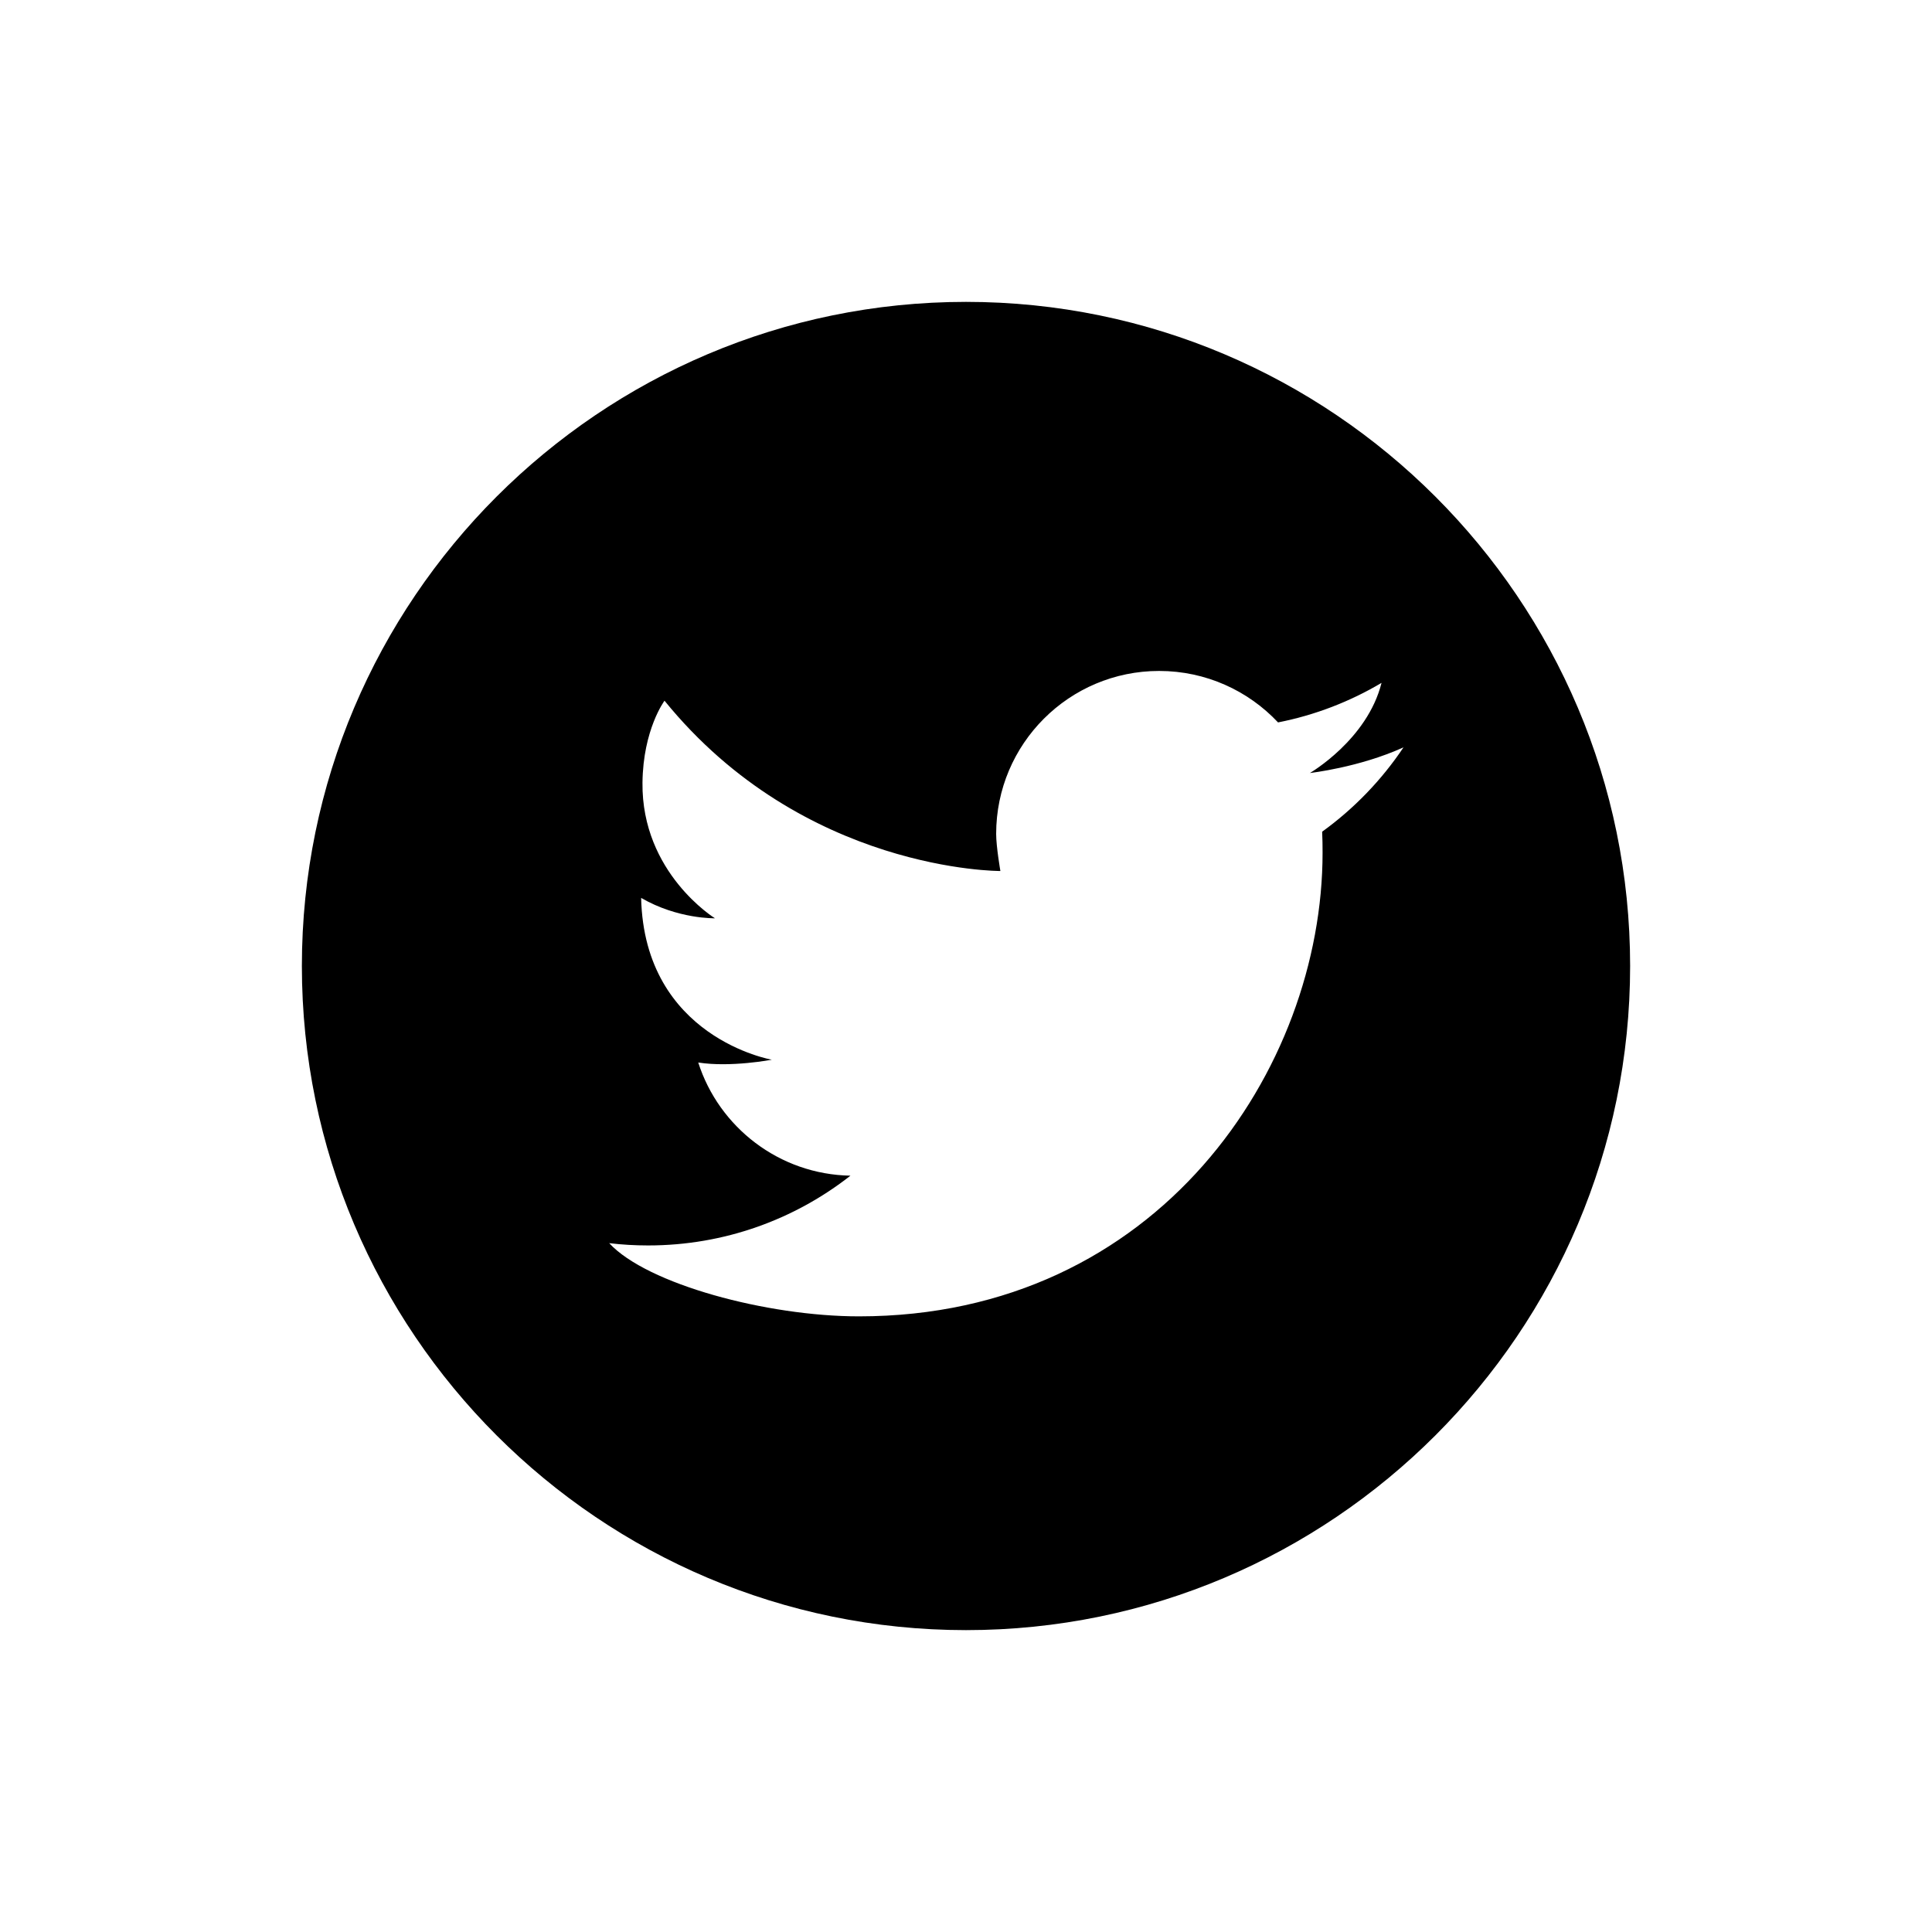 <svg xmlns="http://www.w3.org/2000/svg"  viewBox="0 0 64 64" width="48px" height="48px"><path d="M32,10c12.131,0,22,9.869,22,22s-9.869,22-22,22s-22-9.869-22-22S19.869,10,32,10z M43.798,27.551	c1.055-0.762,1.971-1.712,2.695-2.794c-1.472,0.669-3.101,0.85-3.101,0.85s1.902-1.101,2.373-2.986	c-1.042,0.618-2.198,1.068-3.428,1.31c-0.985-1.049-2.387-1.705-3.94-1.705c-2.981,0-5.398,2.418-5.398,5.398	c0,0.423,0.14,1.229,0.14,1.229s-6.514,0.039-11.126-5.641c0,0-0.71,0.949-0.73,2.715c-0.034,2.993,2.4,4.492,2.4,4.492	s-1.224,0.033-2.445-0.675c0.109,4.636,4.33,5.36,4.33,5.36s-1.363,0.262-2.438,0.093c0.687,2.144,2.681,3.706,5.042,3.749	c-1.847,1.448-4.174,2.311-6.704,2.311c-0.435,0-0.865-0.025-1.288-0.076c1.253,1.357,5.226,2.425,8.275,2.425	c9.929,0,15.357-8.225,15.357-15.358C43.813,28.015,43.808,27.783,43.798,27.551z"/></svg>